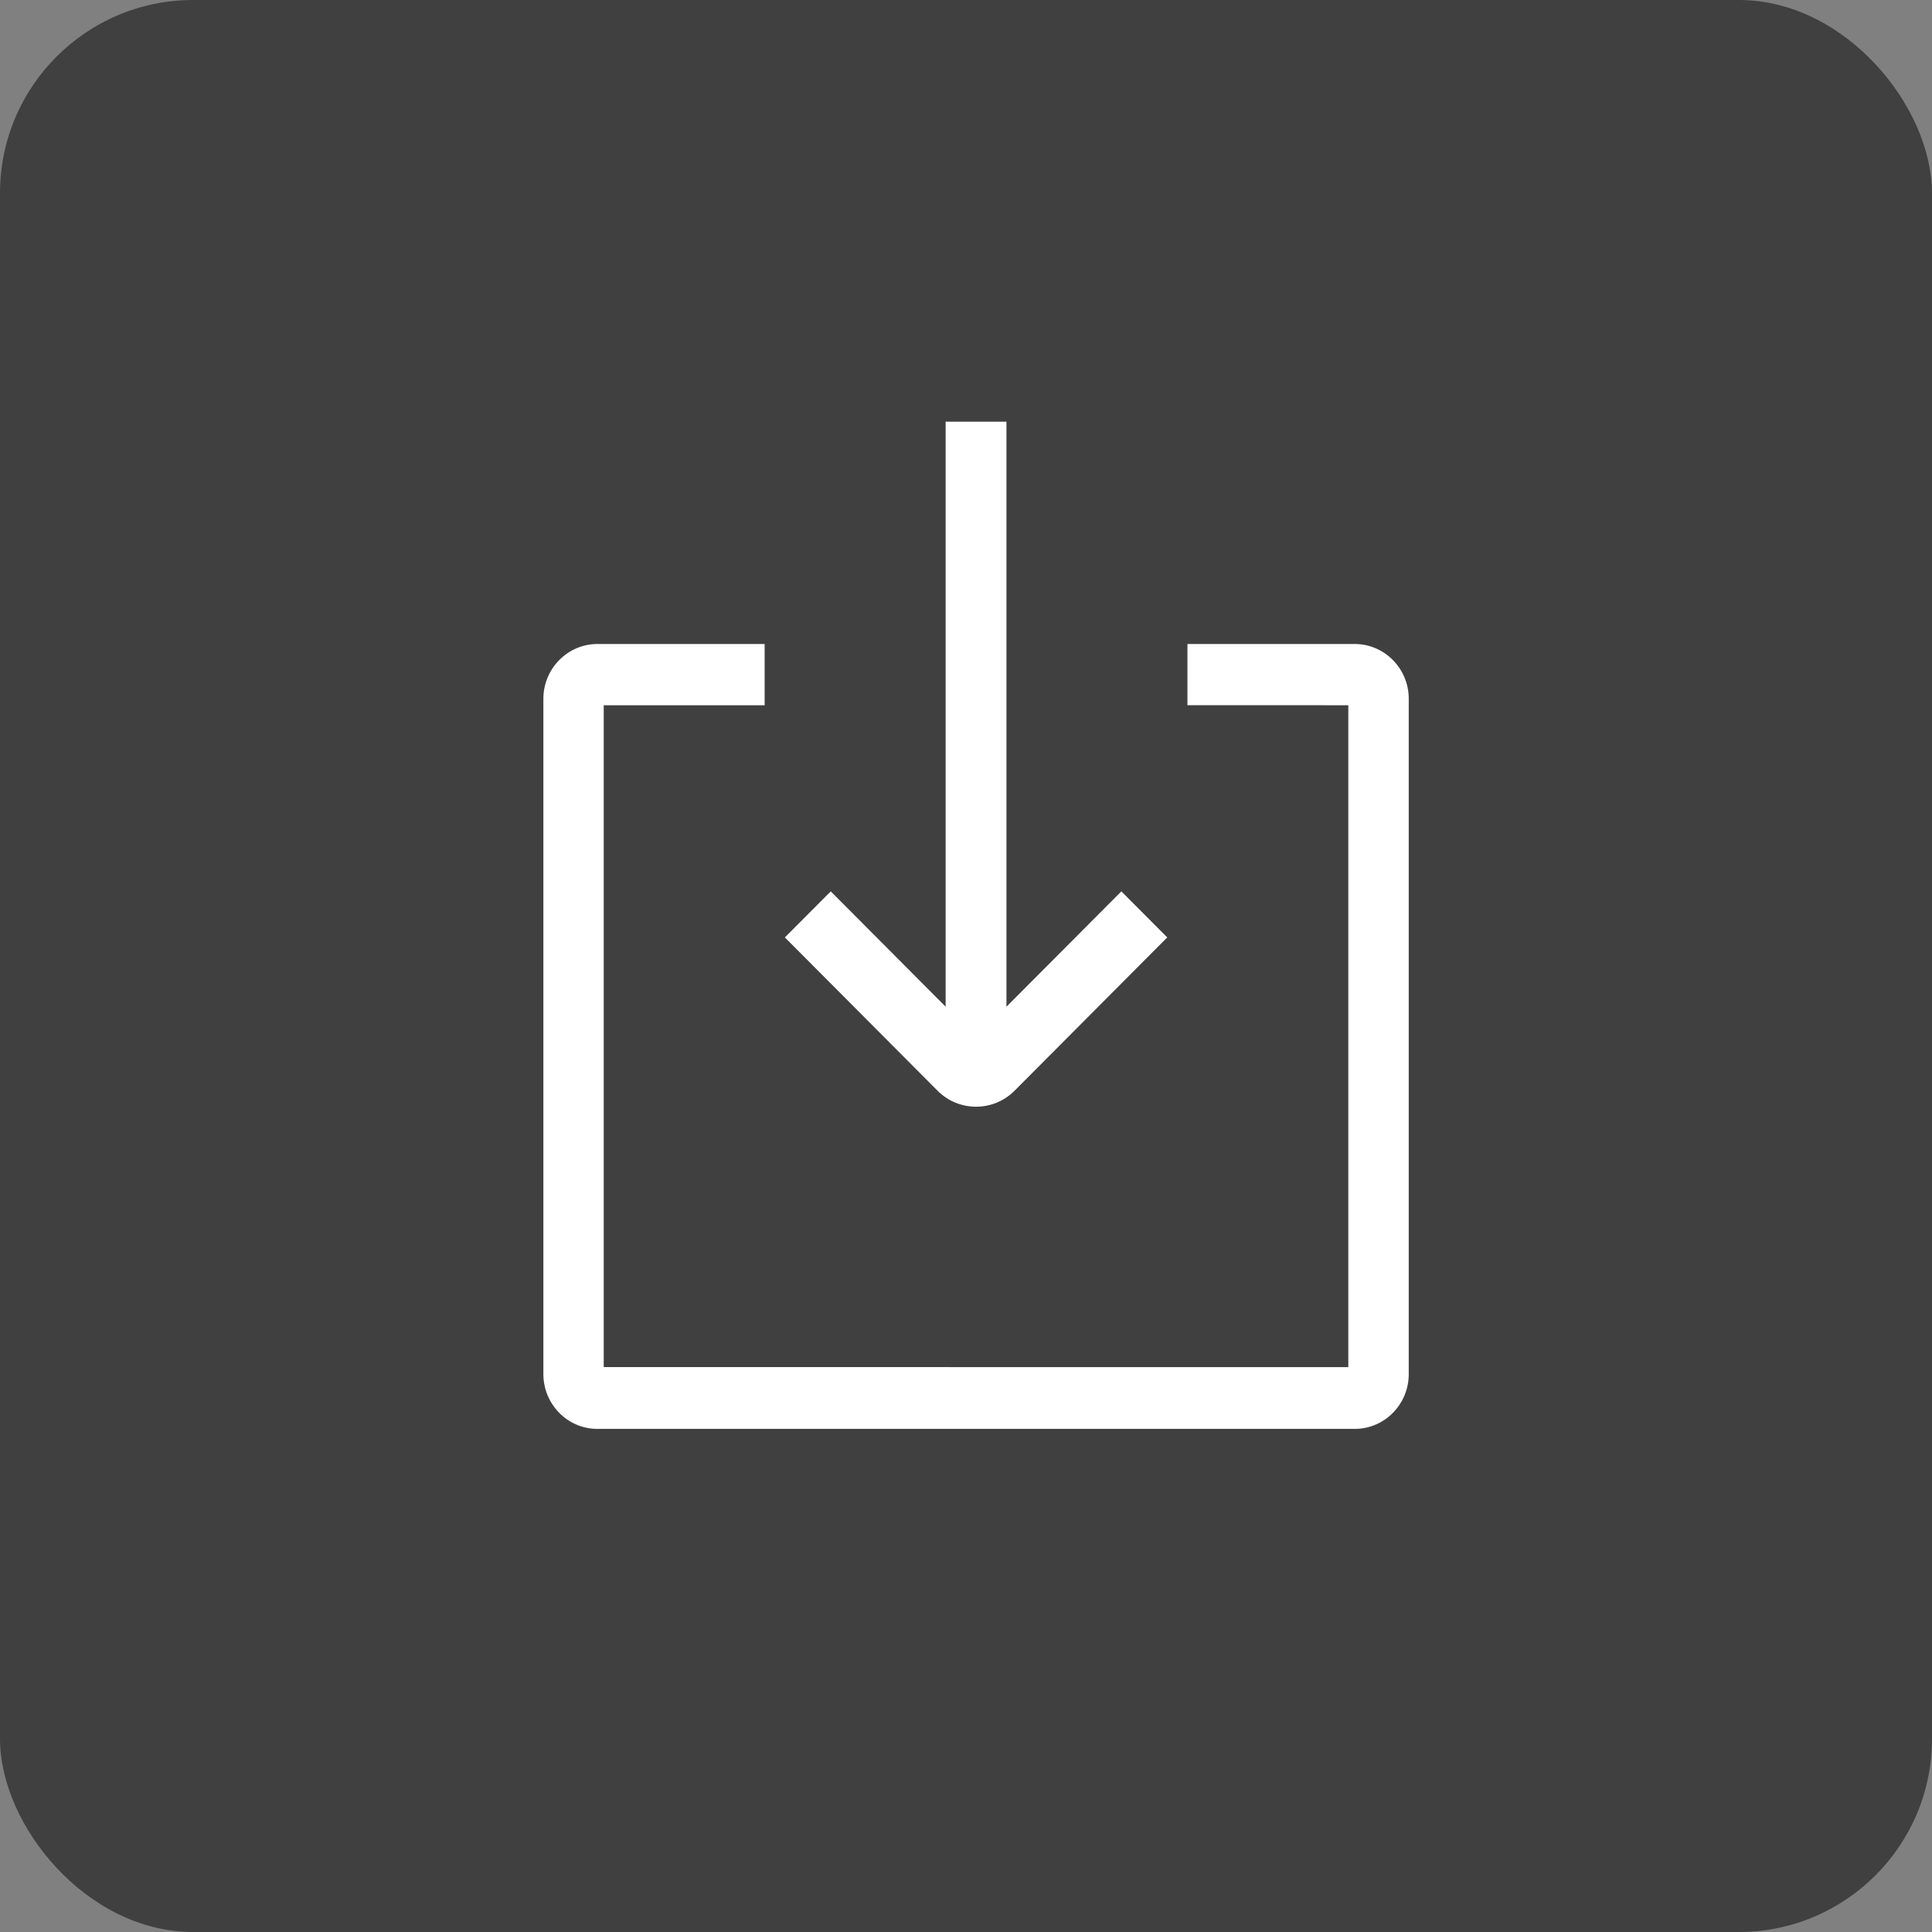 <?xml version="1.0" encoding="UTF-8"?>
<svg width="96px" height="96px" viewBox="0 0 96 96" version="1.1" xmlns="http://www.w3.org/2000/svg" xmlns:xlink="http://www.w3.org/1999/xlink">
    <rect x="0" y="0" width="96" height="96" fill="#808080" stroke="none"/>
    <!-- Generator: Sketch 52.4 (67378) - http://www.bohemiancoding.com/sketch -->
    <title>download 3x</title>
    <desc>Created with Sketch.</desc>
    <g id="download-3x" stroke="none" stroke-width="1" fill="none" fill-rule="evenodd">
        <g id="Group">
            <g id="icon34" fill="#000000" fill-opacity="0.5">
                <rect id="Rectangle-11" x="0" y="0" width="96" height="96" rx="9.6"></rect>
            </g>
            <path d="M50.01,25.921 L50.01,54.991 L46.988,54.99 L46.988,25.922 L41.28,31.653 L39,29.364 L46.587,21.747 C47.639,20.69 49.349,20.687 50.405,21.739 C50.408,21.742 50.41,21.744 50.413,21.747 L50.78,22.115 L58,29.364 L55.72,31.653 L50.01,25.921 Z" id="Combined-Shape" fill="#FFFFFF" fill-rule="nonzero" transform="translate(48.5, 37.972) scale(1, -1) translate(-48.5, -37.972) "></path>
            <path d="M66.997,35.043 L59.003,35.04 L59.003,32 L67.315,32 C68.793,32 70,33.219 70,34.722 L70,68.278 C70,69.773 68.802,71 67.324,71 L29.676,71 C28.206,71 27,69.781 27,68.278 L27,34.722 C27,33.227 28.202,32 29.685,32 L37.995,32 L37.995,35.045 L29.999,35.045 L29.999,67.929 L66.997,67.933 L66.997,35.043 Z" id="Combined-Shape" fill="#FFFFFF" fill-rule="nonzero"></path>
        </g>
    </g>
</svg>